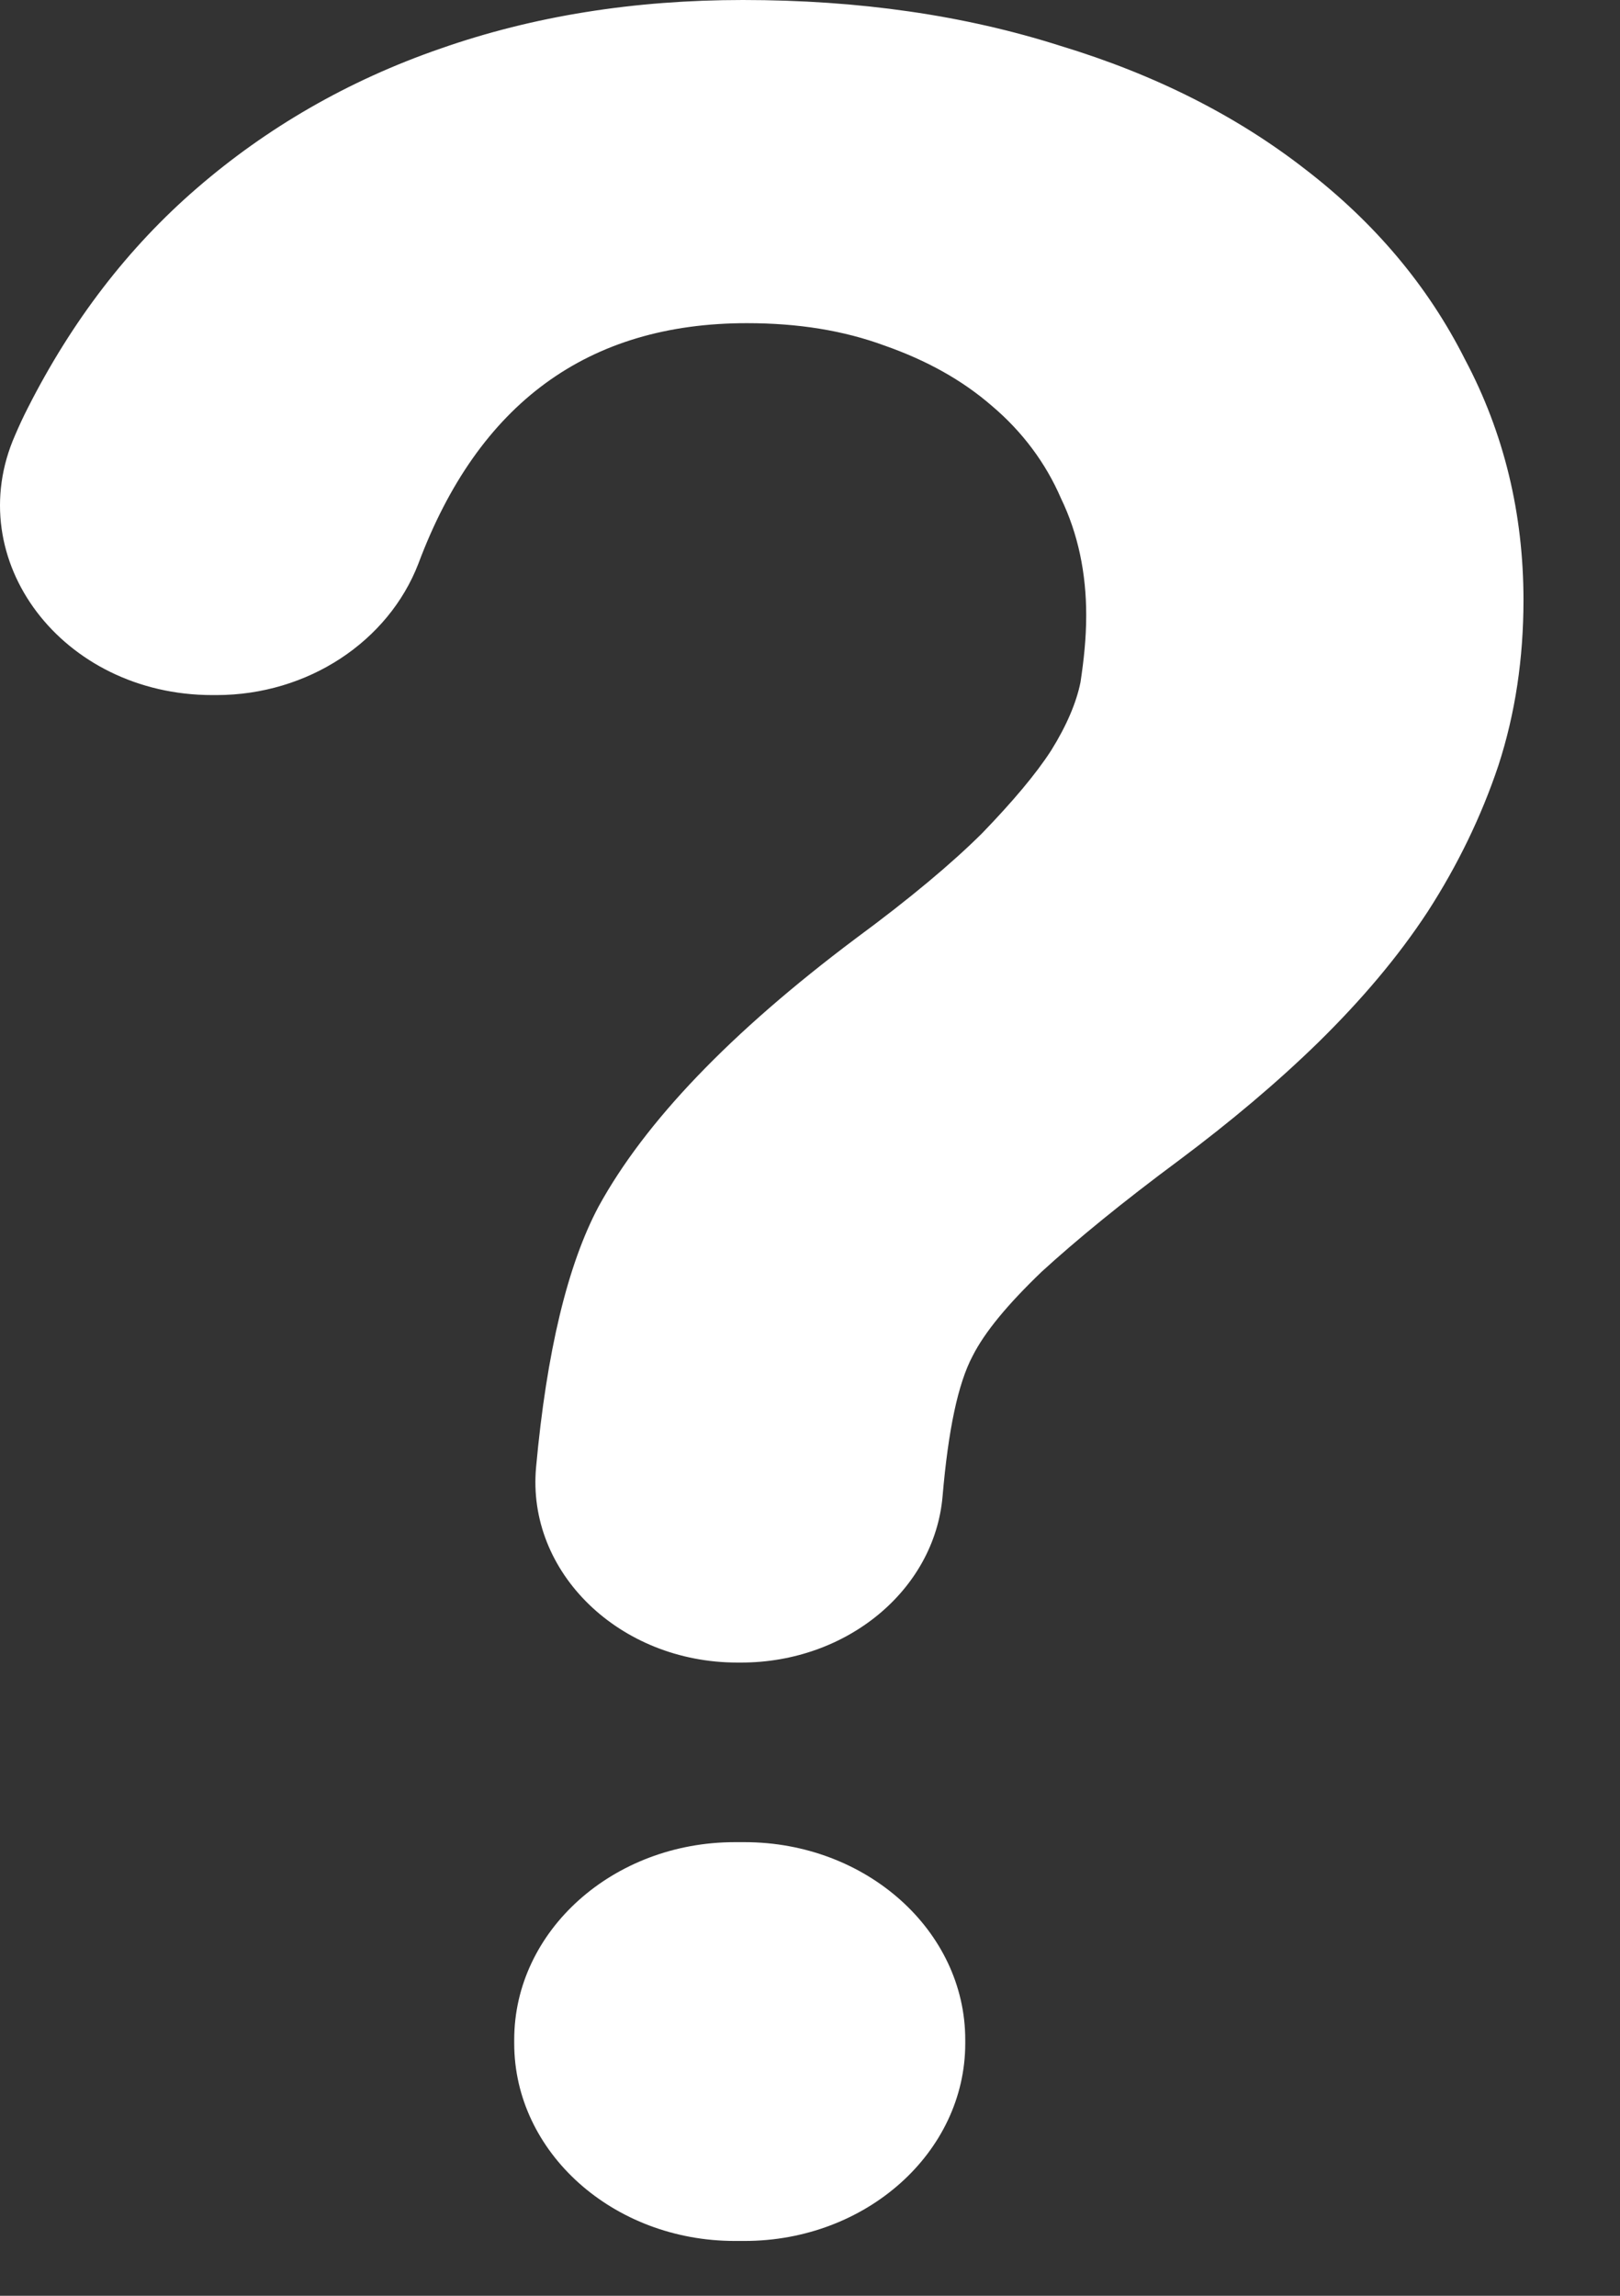 <?xml version="1.0" encoding="UTF-8"?>
<svg width="12px" height="17px" viewBox="0 0 12 17" version="1.1" xmlns="http://www.w3.org/2000/svg" xmlns:xlink="http://www.w3.org/1999/xlink">
    <rect x="0" y="0" width="12" height="17" fill="#333333" stroke="none"/>
    <!-- Generator: Sketch 55 (78076) - https://sketchapp.com -->
    <title>generic_on</title>
    <desc>Created with Sketch.</desc>
    <g id="Page-1" stroke="none" stroke-width="1" fill="none" fill-rule="evenodd">
        <g id="Artboard" transform="translate(-747, -326)" fill="#FFFFFF" fill-rule="nonzero">
            <g id="generic_on" transform="translate(747, 326)">
                <path d="M7.15,15.104 C7.15,15.115 7.15,15.126 7.15,15.131 C7.15,15.938 6.417,16.594 5.515,16.594 L5.443,16.594 C4.542,16.594 3.809,15.938 3.809,15.131 L3.809,15.104 C3.809,14.297 4.542,13.641 5.443,13.641 L5.515,13.641 C6.417,13.641 7.15,14.297 7.15,15.104 Z M1.603,5.147 C1.591,5.147 1.579,5.147 1.573,5.147 C0.461,5.147 -0.296,4.147 0.112,3.222 C0.142,3.152 0.172,3.087 0.208,3.017 C0.533,2.377 0.948,1.834 1.459,1.393 C1.975,0.947 2.576,0.597 3.262,0.36 C3.953,0.118 4.698,1.687539e-14 5.503,1.687539e-14 C6.363,1.687539e-14 7.144,0.113 7.853,0.339 C8.563,0.554 9.164,0.861 9.668,1.253 C10.179,1.646 10.576,2.114 10.852,2.662 C11.141,3.206 11.285,3.803 11.285,4.443 C11.285,4.873 11.225,5.282 11.099,5.669 C10.973,6.045 10.798,6.406 10.576,6.75 C10.354,7.089 10.083,7.406 9.771,7.713 C9.458,8.019 9.11,8.31 8.737,8.589 C8.316,8.901 7.974,9.181 7.715,9.418 C7.463,9.66 7.294,9.864 7.204,10.042 C7.096,10.246 7.024,10.59 6.982,11.08 C6.922,11.773 6.273,12.311 5.491,12.311 C5.479,12.311 5.473,12.311 5.461,12.311 C4.59,12.311 3.899,11.644 3.971,10.864 C4.049,10.009 4.205,9.364 4.434,8.934 C4.776,8.31 5.407,7.648 6.339,6.949 C6.741,6.653 7.054,6.39 7.276,6.169 C7.499,5.938 7.673,5.733 7.787,5.556 C7.901,5.373 7.974,5.201 8.004,5.05 C8.028,4.889 8.046,4.728 8.046,4.556 C8.046,4.244 7.986,3.953 7.859,3.69 C7.745,3.426 7.571,3.195 7.349,3.007 C7.126,2.813 6.862,2.668 6.555,2.56 C6.249,2.447 5.912,2.393 5.533,2.393 C4.355,2.393 3.544,2.985 3.099,4.174 C2.877,4.749 2.282,5.147 1.603,5.147 Z" id="Shape"></path>
            </g>
        </g>
    </g>
</svg>